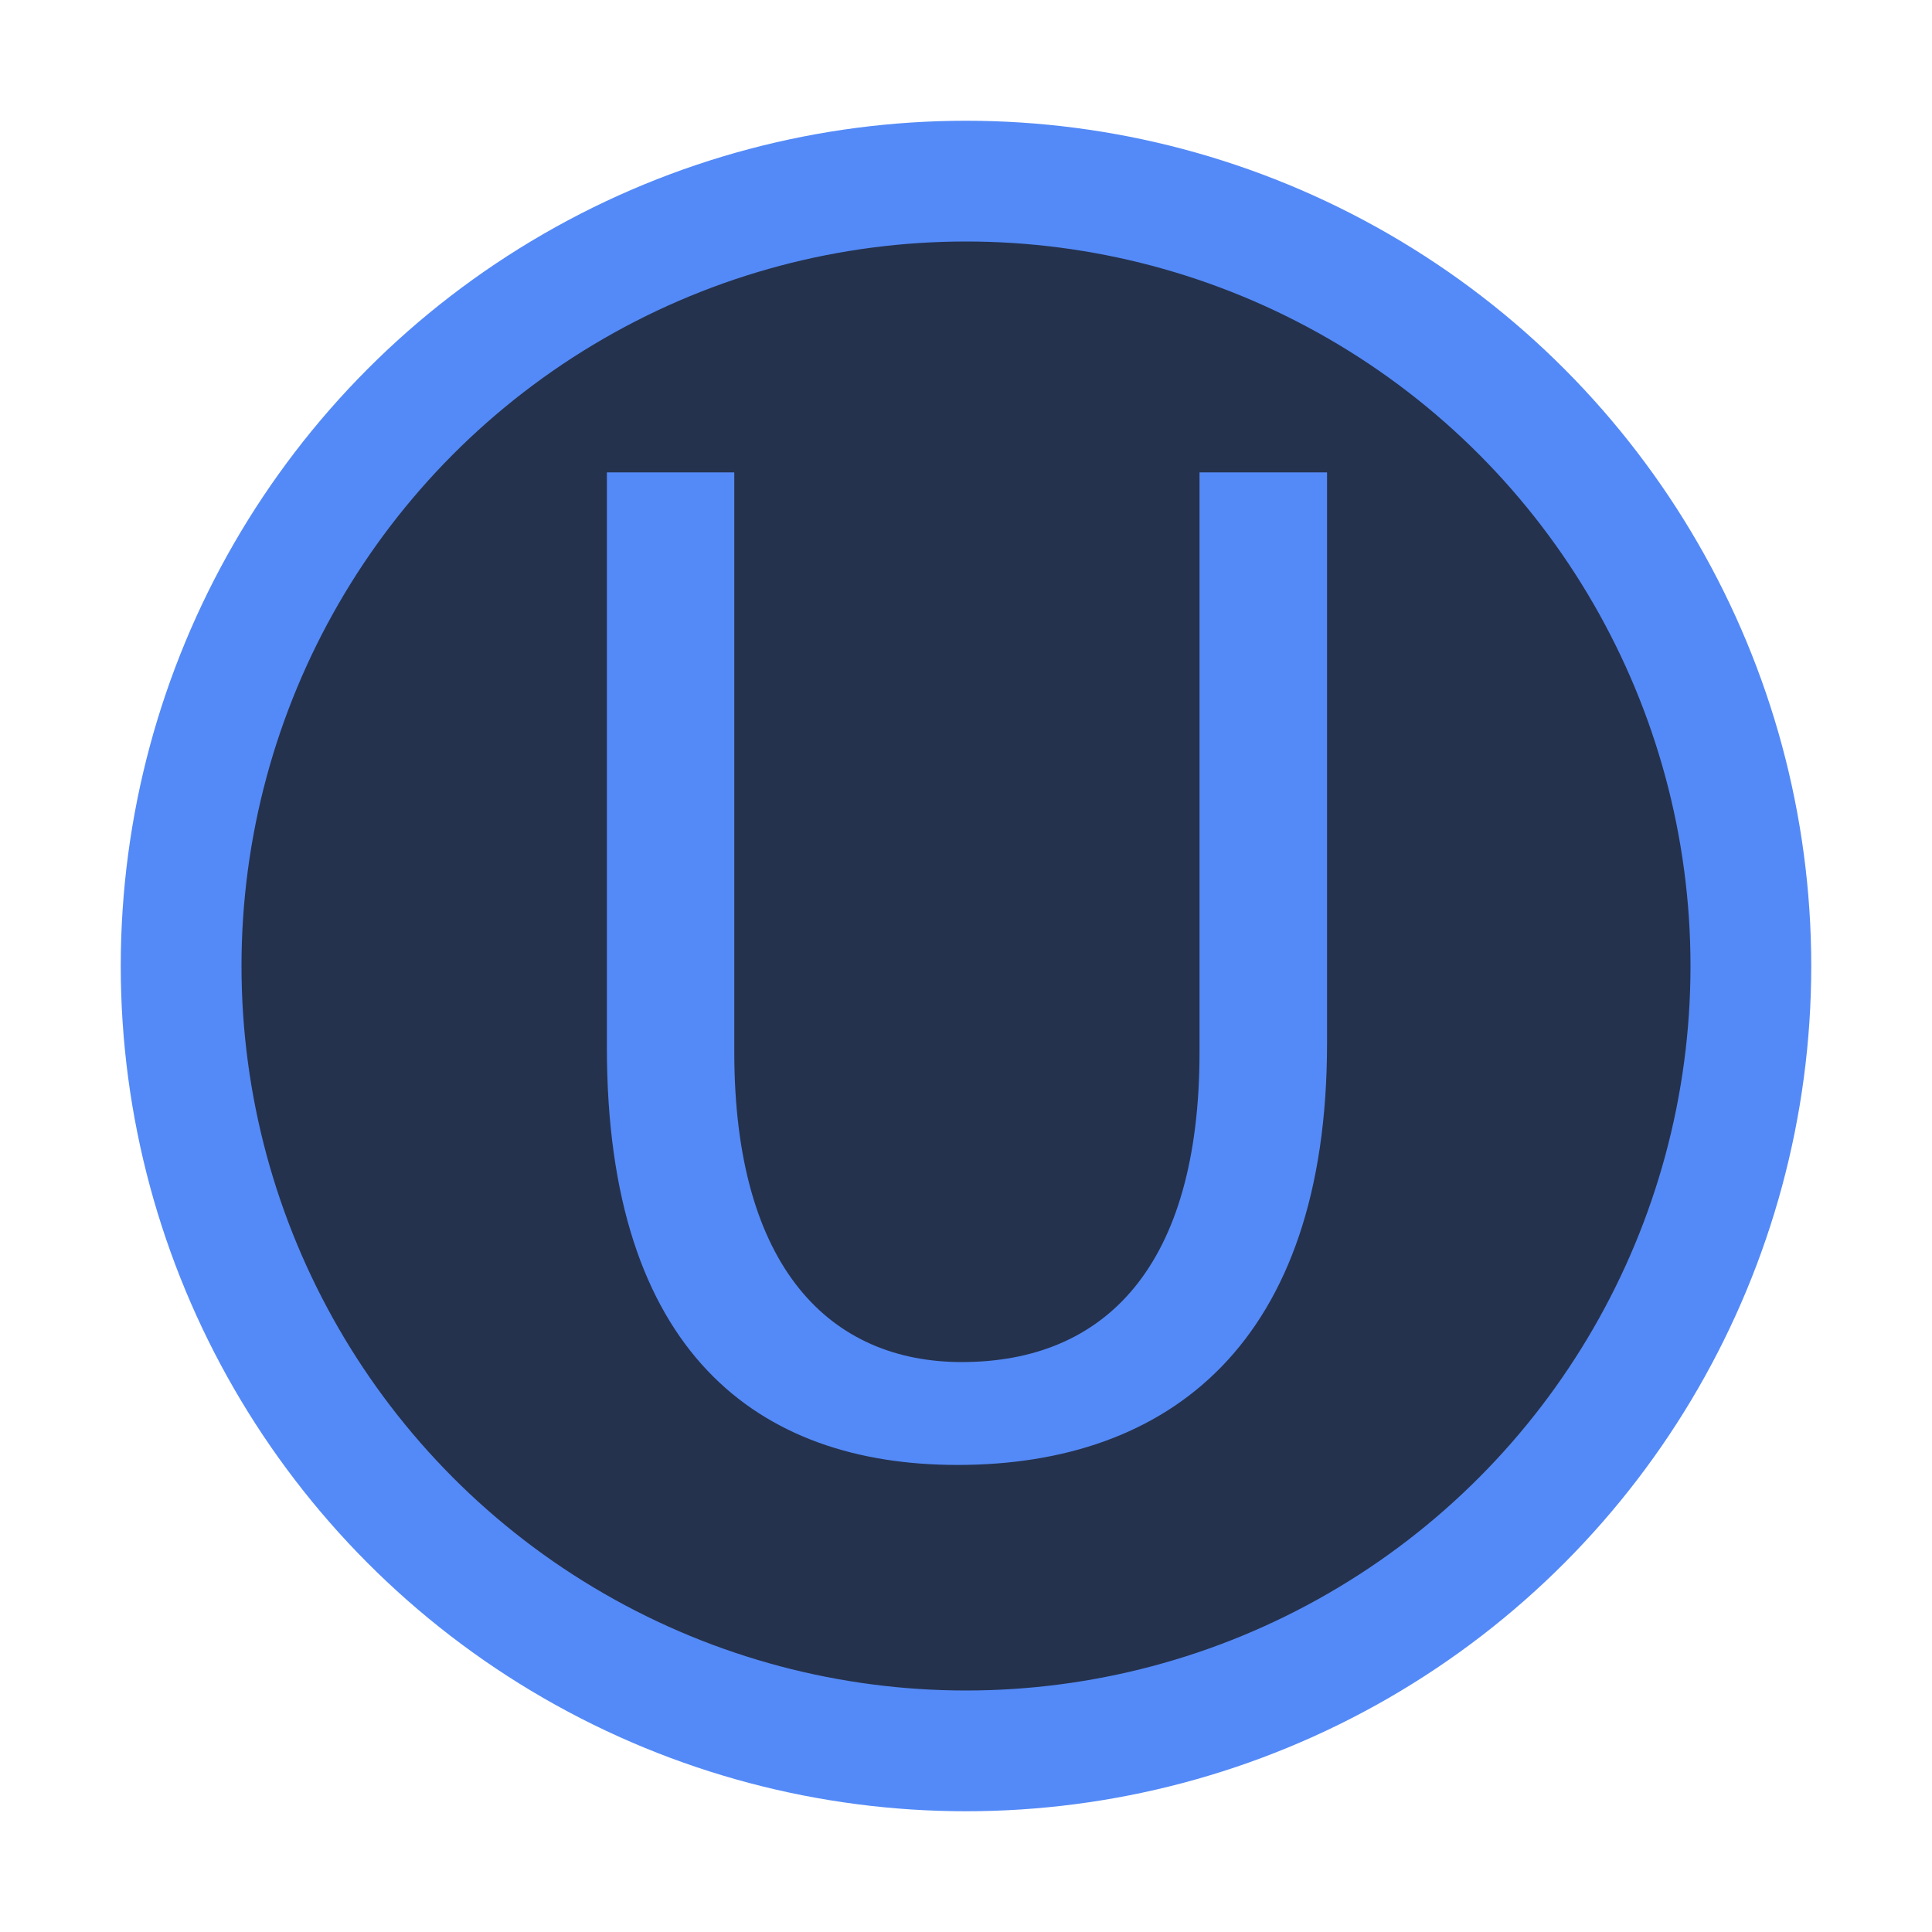 <?xml version="1.0" encoding="utf-8"?>
<svg  version="1.1" id="Ebene_1" xmlns="http://www.w3.org/2000/svg"  width="16" height="16" viewBox="0 0 16 16"
	 overflow="visible" enable-background="new 0 0 16 16" xml:space="preserve">
<circle fill="#25324D" stroke="#548AF7" cx="8" cy="8" r="6.5"/>
<g enable-background="new    ">
	<path fill="#548AF7" d="M6.081,3.912v4.8c0,1.8,0.804,2.568,1.884,2.568c1.188,0,1.969-0.792,1.969-2.568v-4.8h1.056V8.64
		c0,2.484-1.308,3.492-3.06,3.492c-1.656,0-2.904-0.936-2.904-3.456V3.912H6.081z"/>
</g>
</svg>
